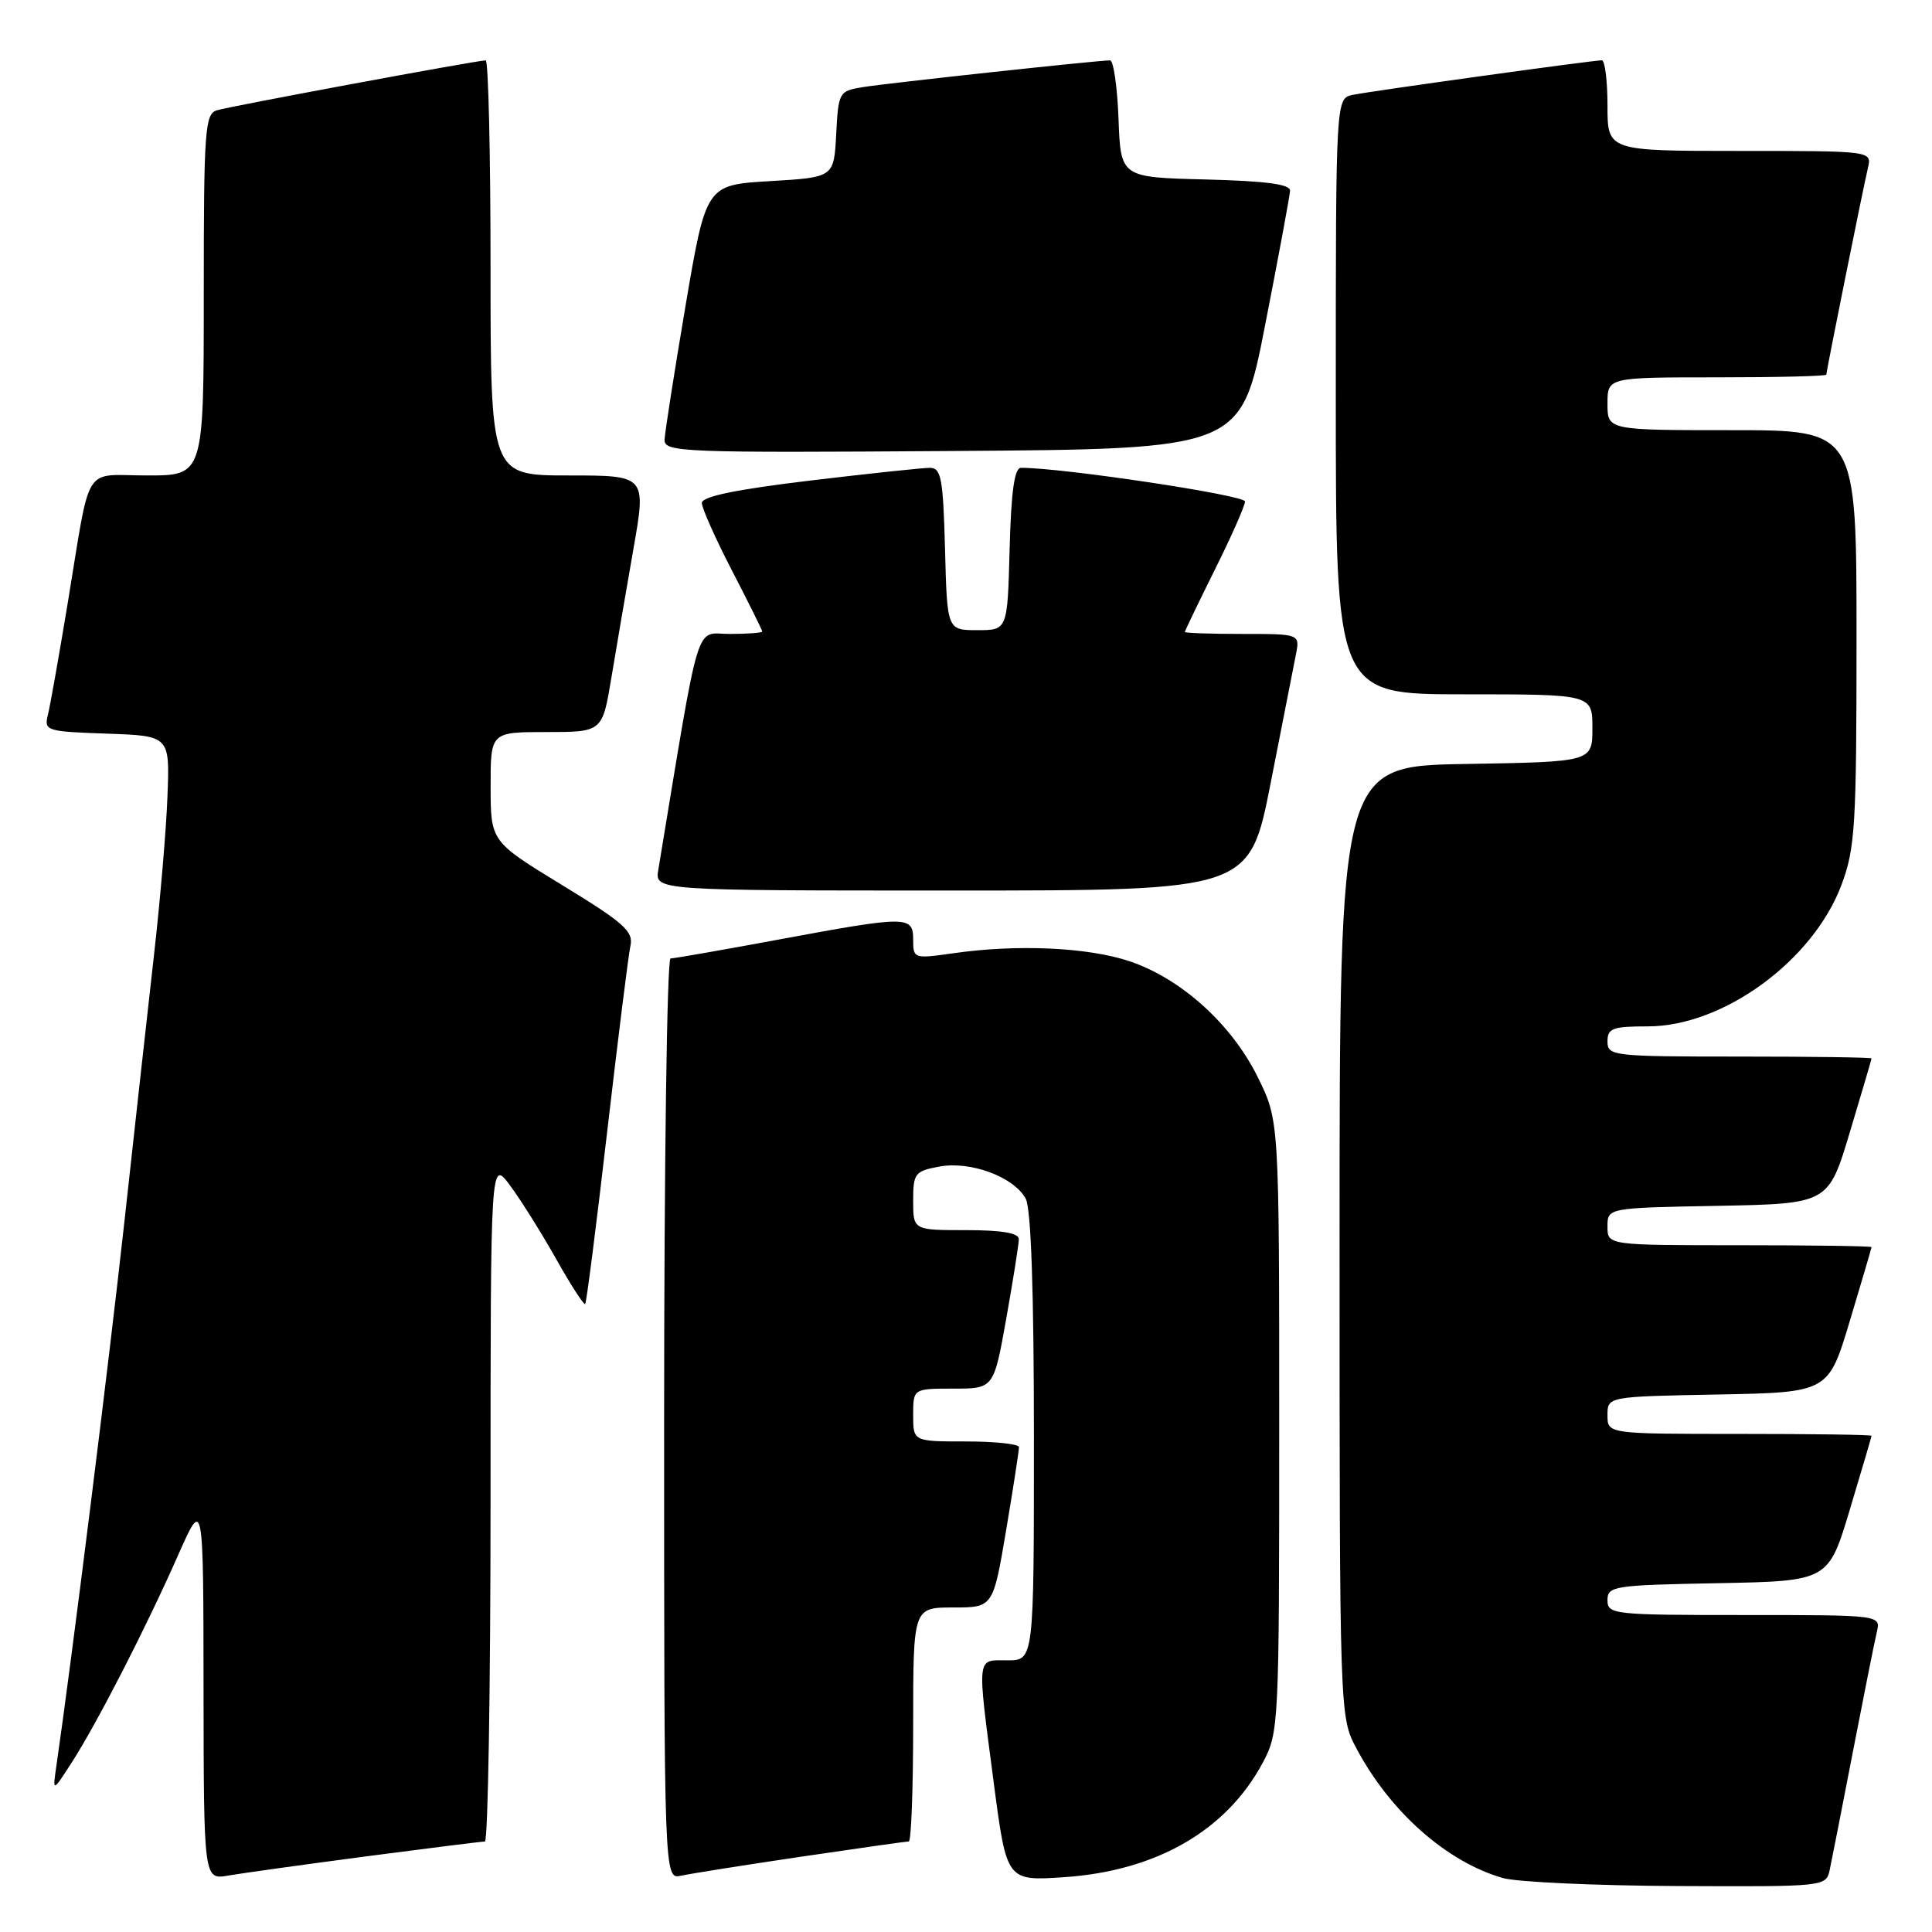<?xml version="1.0" encoding="UTF-8" standalone="no"?>
<!DOCTYPE svg PUBLIC "-//W3C//DTD SVG 1.1//EN" "http://www.w3.org/Graphics/SVG/1.1/DTD/svg11.dtd" >
<svg xmlns="http://www.w3.org/2000/svg" xmlns:xlink="http://www.w3.org/1999/xlink" version="1.1" viewBox="0 0 256 256">
 <g >
 <path fill="currentColor"
d=" M 242.45 247.75 C 242.71 246.51 244.11 239.43 245.54 232.00 C 246.98 224.57 248.39 217.49 248.69 216.25 C 249.22 214.00 249.22 214.00 231.11 214.00 C 213.75 214.00 213.00 213.92 213.00 212.03 C 213.00 210.16 213.83 210.04 227.63 209.78 C 242.27 209.50 242.27 209.50 245.12 200.00 C 246.69 194.78 247.98 190.39 247.99 190.25 C 247.99 190.11 240.12 190.00 230.50 190.00 C 213.00 190.00 213.00 190.00 213.00 187.53 C 213.00 185.05 213.00 185.05 227.63 184.78 C 242.27 184.50 242.27 184.50 245.12 175.00 C 246.69 169.78 247.98 165.39 247.99 165.25 C 247.99 165.11 240.12 165.00 230.50 165.00 C 213.00 165.00 213.00 165.00 213.00 162.53 C 213.00 160.05 213.00 160.05 227.63 159.78 C 242.27 159.50 242.27 159.50 245.12 150.00 C 246.69 144.78 247.98 140.39 247.99 140.25 C 247.99 140.11 240.12 140.00 230.50 140.00 C 213.67 140.00 213.00 139.92 213.00 138.00 C 213.00 136.25 213.67 136.00 218.35 136.00 C 228.34 136.00 240.25 127.29 244.01 117.24 C 245.82 112.41 246.00 109.43 246.00 84.46 C 246.00 57.00 246.00 57.00 229.50 57.00 C 213.00 57.00 213.00 57.00 213.00 53.50 C 213.00 50.00 213.00 50.00 227.50 50.00 C 235.47 50.00 242.00 49.84 242.00 49.64 C 242.00 49.15 246.84 25.09 247.51 22.25 C 248.04 20.00 248.04 20.00 230.52 20.00 C 213.00 20.00 213.00 20.00 213.00 14.00 C 213.00 10.70 212.66 8.00 212.25 7.99 C 211.08 7.99 181.77 12.05 179.25 12.57 C 177.00 13.04 177.00 13.04 177.00 52.52 C 177.00 92.00 177.00 92.00 194.00 92.00 C 211.00 92.00 211.00 92.00 211.00 96.48 C 211.00 100.95 211.00 100.95 194.25 101.23 C 177.50 101.50 177.50 101.50 177.50 164.50 C 177.50 227.50 177.50 227.50 179.76 231.72 C 184.24 240.12 191.70 246.71 199.14 248.85 C 200.99 249.38 211.38 249.86 222.23 249.91 C 241.92 250.00 241.96 249.99 242.45 247.75 Z  M 48.50 245.98 C 56.75 244.90 63.84 244.01 64.25 244.01 C 64.66 244.00 65.00 223.66 65.00 198.81 C 65.00 153.61 65.00 153.61 67.57 157.06 C 68.98 158.95 71.73 163.34 73.68 166.80 C 75.63 170.27 77.37 172.96 77.54 172.79 C 77.71 172.63 79.02 162.36 80.45 149.99 C 81.89 137.62 83.27 126.51 83.54 125.30 C 83.95 123.41 82.64 122.25 74.52 117.30 C 65.02 111.50 65.02 111.50 65.01 104.25 C 65.00 97.00 65.00 97.00 72.41 97.00 C 79.82 97.00 79.82 97.00 81.02 89.75 C 81.68 85.76 82.99 78.11 83.93 72.75 C 85.64 63.00 85.64 63.00 75.32 63.00 C 65.00 63.00 65.00 63.00 65.00 35.50 C 65.00 20.38 64.71 8.00 64.36 8.00 C 63.24 8.00 30.58 14.06 28.75 14.61 C 27.15 15.09 27.00 17.14 27.00 39.07 C 27.00 63.00 27.00 63.00 19.52 63.00 C 10.85 63.00 12.10 60.99 8.96 80.00 C 7.82 86.88 6.65 93.49 6.35 94.71 C 5.82 96.84 6.11 96.93 14.15 97.21 C 22.50 97.50 22.50 97.50 22.19 105.50 C 22.03 109.90 21.22 119.35 20.41 126.50 C 19.60 133.65 17.83 149.62 16.47 162.00 C 14.42 180.67 9.50 220.01 7.47 234.00 C 6.96 237.50 6.96 237.50 9.53 233.50 C 12.86 228.34 19.42 215.54 23.63 206.00 C 26.95 198.50 26.95 198.50 26.97 223.80 C 27.00 249.09 27.00 249.09 30.25 248.52 C 32.04 248.21 40.25 247.07 48.50 245.98 Z  M 106.17 246.02 C 113.69 244.91 120.11 244.00 120.42 244.00 C 120.74 244.00 121.00 237.03 121.00 228.50 C 121.00 213.00 121.00 213.00 126.30 213.00 C 131.59 213.00 131.59 213.00 133.32 202.75 C 134.27 197.11 135.03 192.16 135.02 191.75 C 135.01 191.34 131.85 191.00 128.00 191.00 C 121.00 191.00 121.00 191.00 121.00 187.50 C 121.00 184.00 121.00 184.00 126.34 184.00 C 131.68 184.00 131.68 184.00 133.34 174.69 C 134.25 169.57 135.00 164.85 135.00 164.19 C 135.00 163.38 132.75 163.00 128.00 163.00 C 121.00 163.00 121.00 163.00 121.00 159.11 C 121.00 155.47 121.22 155.18 124.45 154.58 C 128.60 153.80 134.37 155.95 135.92 158.85 C 136.62 160.17 137.00 171.17 137.00 190.43 C 137.00 220.00 137.00 220.00 133.50 220.00 C 129.34 220.00 129.44 219.09 131.69 236.33 C 133.39 249.26 133.39 249.26 141.07 248.73 C 153.25 247.90 162.51 242.55 167.31 233.59 C 169.46 229.57 169.50 228.76 169.50 189.00 C 169.50 148.50 169.50 148.50 166.69 142.79 C 163.23 135.74 156.54 129.68 149.67 127.37 C 144.14 125.52 134.78 125.09 126.25 126.32 C 121.10 127.05 121.00 127.02 121.00 124.53 C 121.00 121.32 120.29 121.32 103.10 124.51 C 95.72 125.88 89.31 127.00 88.85 127.00 C 88.38 127.00 88.00 154.46 88.00 188.02 C 88.00 249.04 88.00 249.04 90.25 248.54 C 91.49 248.27 98.65 247.13 106.17 246.02 Z  M 168.37 103.75 C 169.90 95.91 171.41 88.26 171.71 86.75 C 172.25 84.00 172.25 84.00 164.62 84.00 C 160.43 84.00 157.00 83.88 157.00 83.74 C 157.00 83.60 158.79 79.88 160.97 75.49 C 163.16 71.10 164.96 67.03 164.97 66.45 C 164.99 65.61 140.66 61.96 135.28 61.99 C 134.42 62.00 133.98 65.14 133.78 72.75 C 133.50 83.50 133.50 83.50 129.50 83.50 C 125.50 83.50 125.50 83.50 125.22 72.75 C 124.97 63.37 124.71 62.00 123.22 61.99 C 122.27 61.99 115.09 62.75 107.25 63.69 C 97.45 64.87 93.00 65.79 93.00 66.65 C 93.00 67.33 94.80 71.37 97.00 75.62 C 99.20 79.87 101.00 83.50 101.00 83.68 C 101.00 83.85 99.07 84.00 96.71 84.00 C 92.01 84.00 92.89 81.08 87.23 115.25 C 86.77 118.00 86.77 118.00 126.17 118.00 C 165.57 118.00 165.57 118.00 168.37 103.75 Z  M 167.65 43.00 C 169.43 33.92 170.90 25.95 170.94 25.28 C 170.98 24.41 167.81 23.99 159.75 23.78 C 148.50 23.50 148.50 23.50 148.21 15.75 C 148.05 11.49 147.54 8.00 147.09 8.00 C 145.46 8.00 117.44 11.03 114.30 11.55 C 111.18 12.06 111.09 12.21 110.80 17.79 C 110.50 23.50 110.50 23.50 102.03 24.00 C 93.56 24.50 93.56 24.50 90.84 40.50 C 89.35 49.30 88.10 57.29 88.06 58.26 C 88.00 59.92 90.27 60.01 126.22 59.76 C 164.44 59.50 164.44 59.50 167.65 43.00 Z "/>
</g>
</svg>